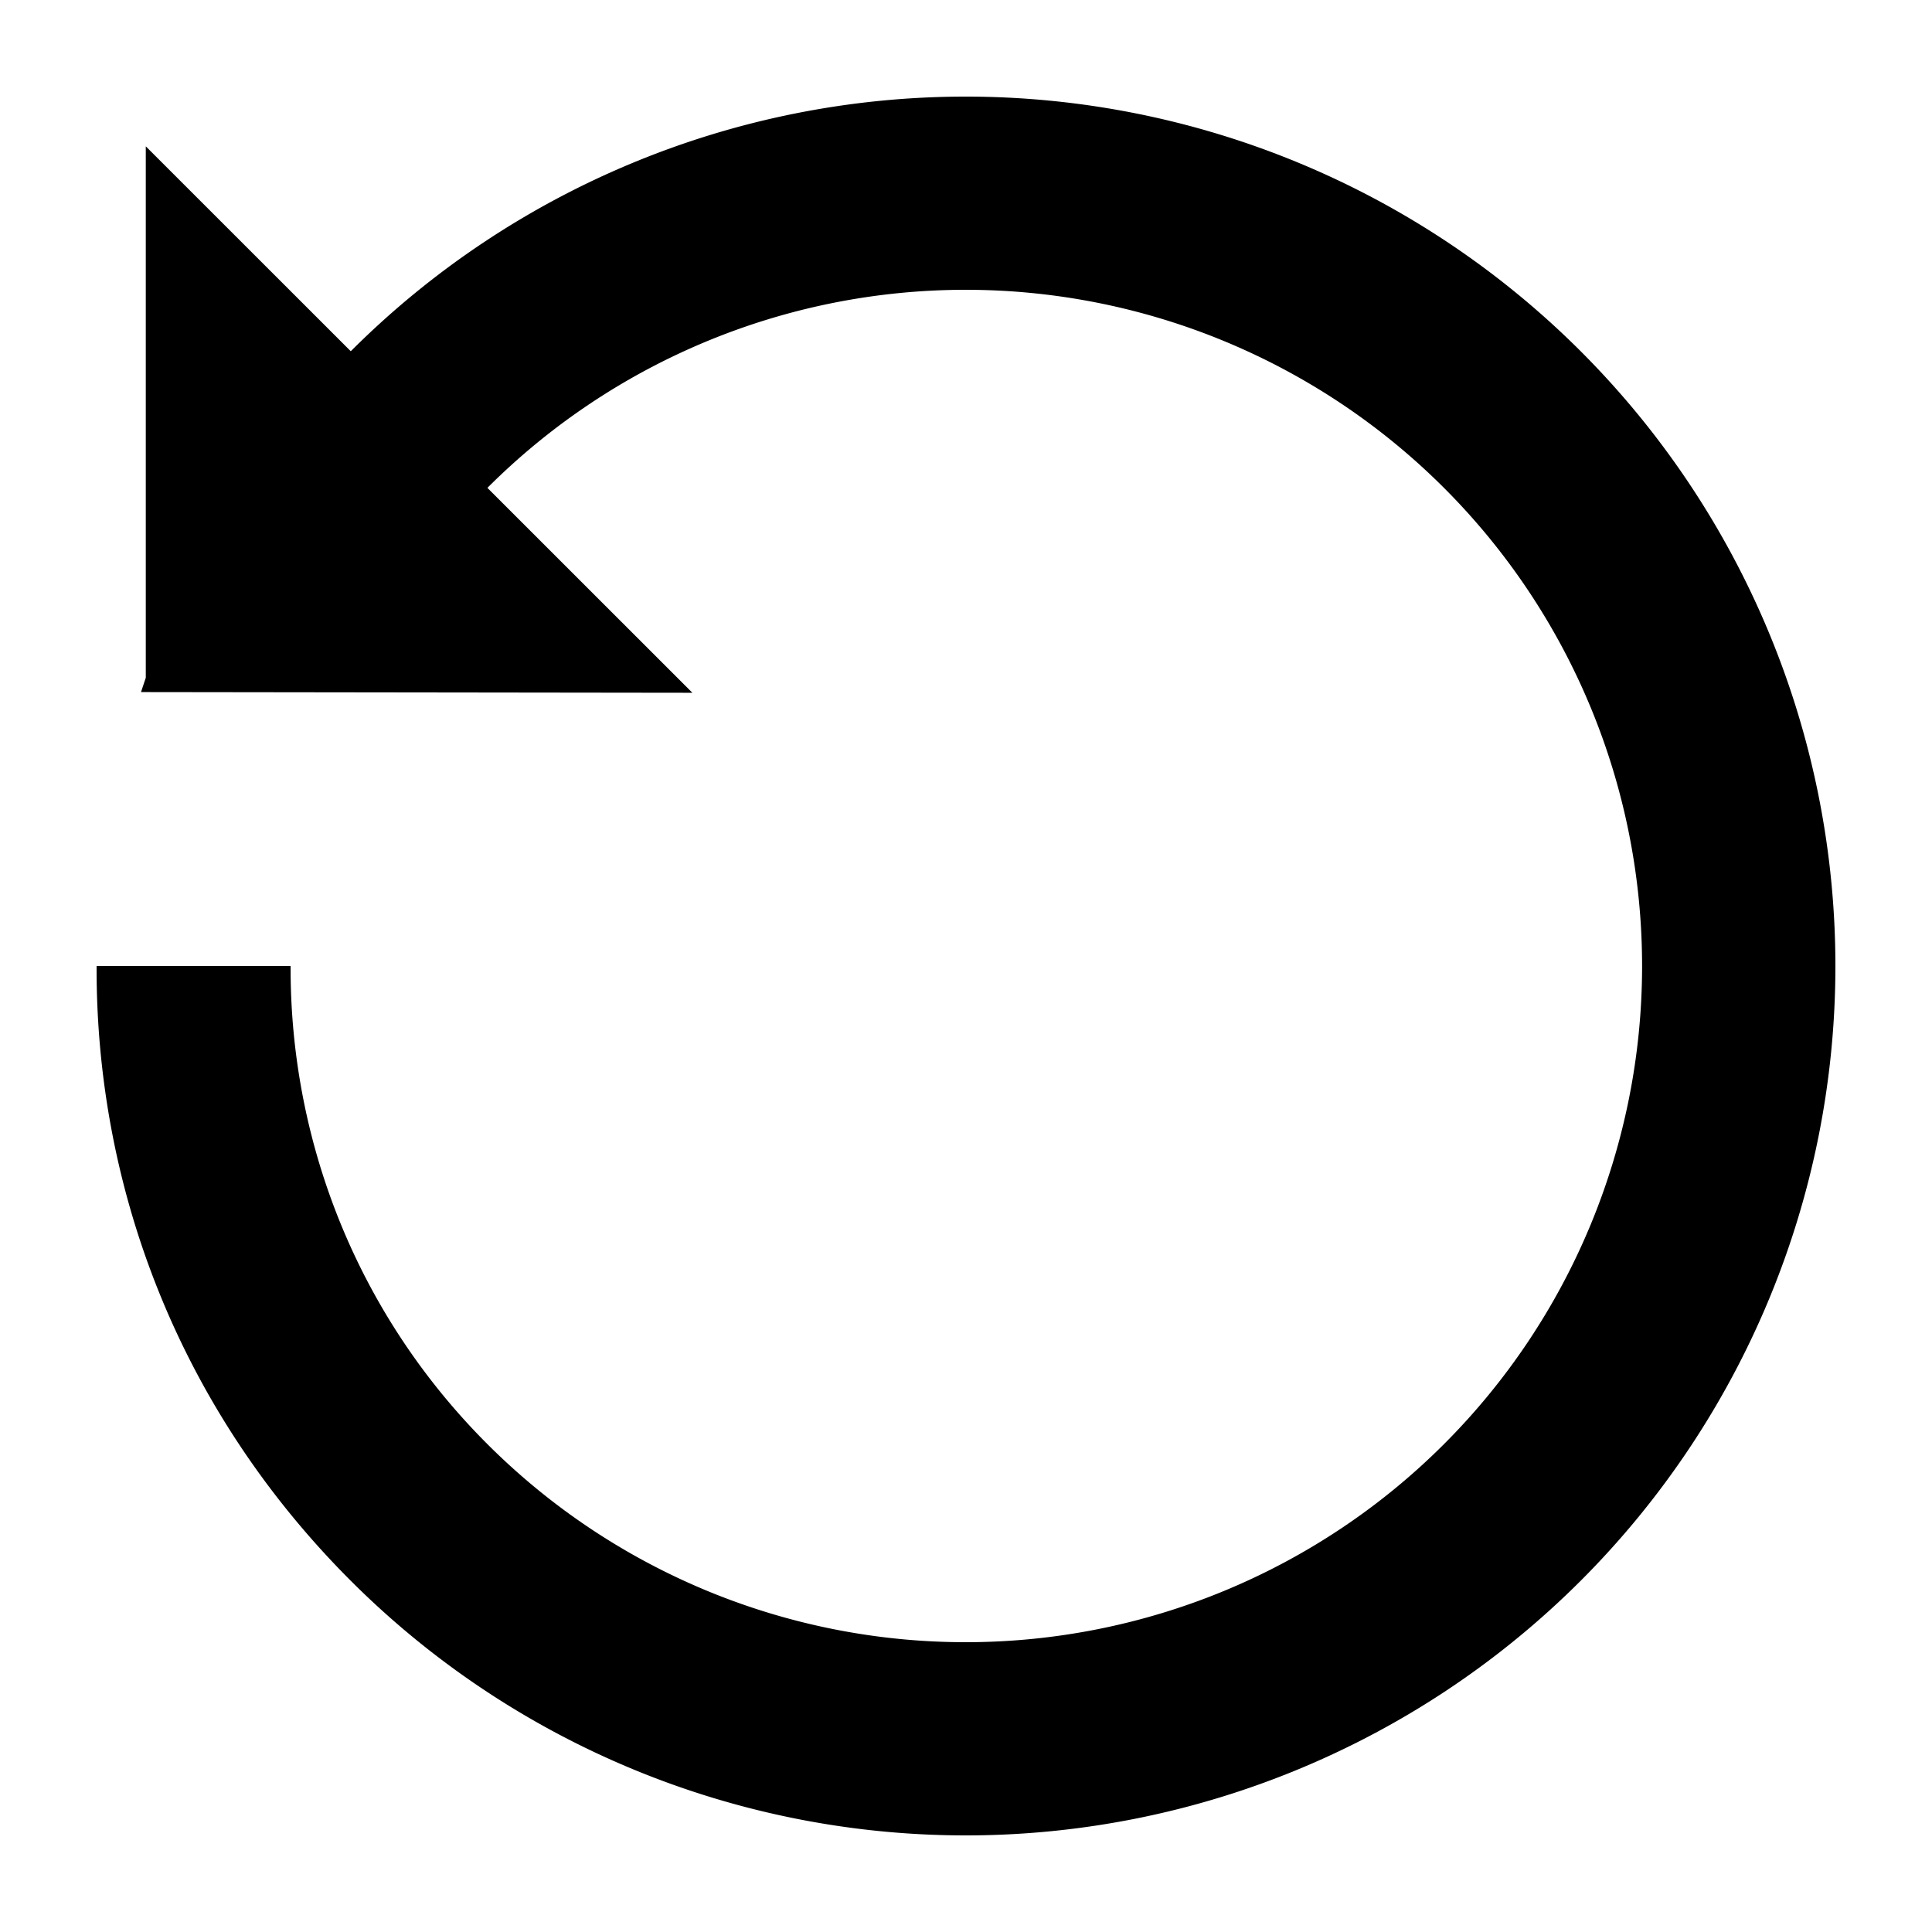 <svg xmlns="http://www.w3.org/2000/svg" width="500" height="500" viewBox="0 0 500 500">
    <path d="M409.08 90.9A225.14 225.14 0 0 0 249.93 25c-59.69 0-116.94 23.71-159.15 65.9L37.73 37.87V175.4l-1.24 3.71 142.7.18-53.05-53.03A175.07 175.07 0 0 1 249.92 75c46.43 0 90.95 18.44 123.78 51.26A174.97 174.97 0 0 1 424.97 250c0 46.41-18.44 90.92-51.27 123.74A175.07 175.07 0 0 1 249.92 425c-46.43 0-90.95-18.44-123.78-51.26-34.13-34.12-51.1-79.02-50.93-123.74H25c-.18 57.81 21.57 114.9 65.78 159.1A225.14 225.14 0 0 0 249.93 475c59.69 0 116.94-23.71 159.15-65.9A224.94 224.94 0 0 0 475 250c0-59.67-23.71-116.9-65.92-159.1"/>
</svg>
